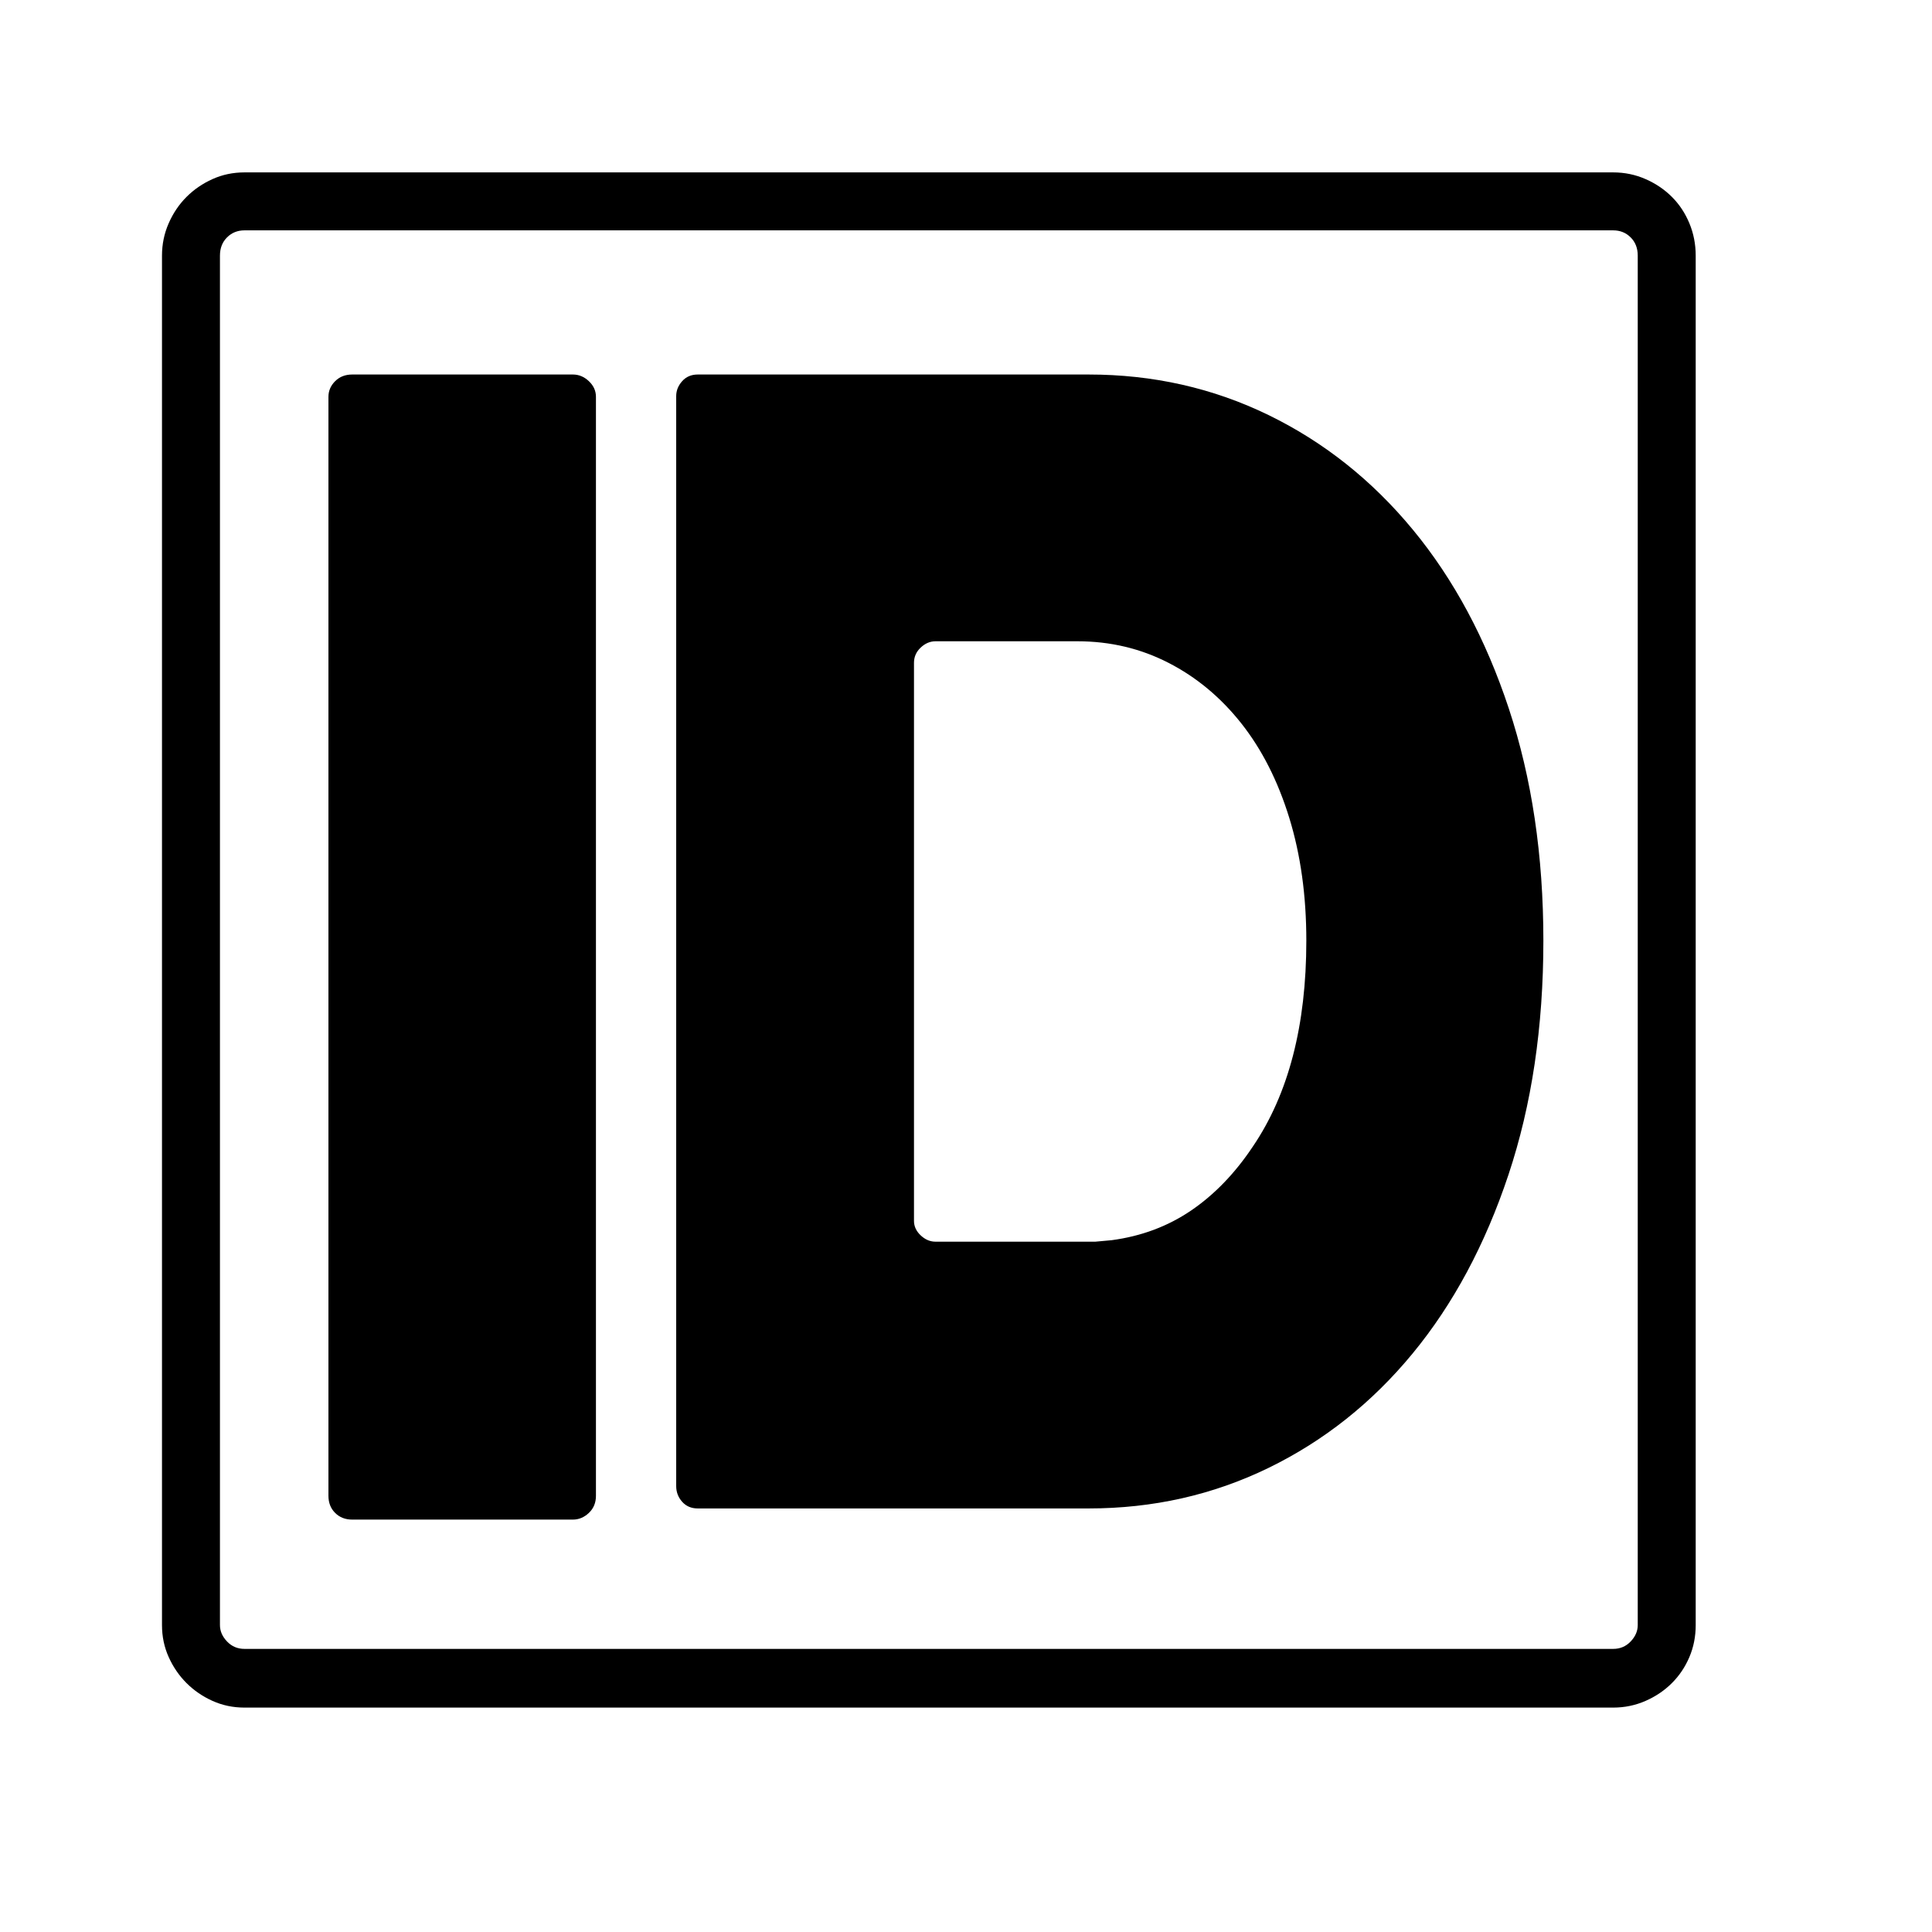 <svg xmlns="http://www.w3.org/2000/svg"
    viewBox="0 0 2600 2600">
  <!--
Digitized data copyright © 2011, Google Corporation.
Android is a trademark of Google and may be registered in certain jurisdictions.
Licensed under the Apache License, Version 2.0
http://www.apache.org/licenses/LICENSE-2.0
  -->
<path d="M474 504L474 504 771 504Q783 504 792.5 513 802 522 802 534L802 534 802 2013Q802 2027 792.5 2036 783 2045 771 2045L771 2045 474 2045Q460 2045 451 2036 442 2027 442 2013L442 2013 442 534Q442 522 451 513 460 504 474 504ZM1259 1671L1259 1671 1474 1671 1496 1669Q1556 1661 1603 1629 1650 1597 1686 1543L1686 1543Q1758 1437 1758 1266L1758 1266Q1758 1175 1735 1100.5 1712 1026 1670.5 973.5 1629 921 1572.5 892 1516 863 1450 863L1450 863 1259 863Q1248 863 1239 871.5 1230 880 1230 892L1230 892 1230 1643Q1230 1654 1239 1662.5 1248 1671 1259 1671ZM939 504L939 504 1465 504Q1595 504 1707 558.5 1819 613 1901.5 713 1984 813 2030.5 953.5 2077 1094 2077 1266L2077 1266Q2077 1440 2030 1581 1983 1722 1901 1821.5 1819 1921 1707 1975.5 1595 2030 1465 2030L1465 2030 939 2030Q926 2030 918 2021 910 2012 910 2000L910 2000 910 533Q910 522 918 513 926 504 939 504ZM2204 2187L2204 2187 2204 344Q2204 329 2194.5 319.5 2185 310 2171 310L2171 310 329 310Q315 310 305.5 319.5 296 329 296 344L296 344 296 2187Q296 2199 305.5 2209 315 2219 329 2219L329 2219 2171 2219Q2185 2219 2194.5 2209 2204 2199 2204 2187ZM329 232L329 232 2171 232Q2194 232 2214.5 241 2235 250 2250 265 2265 280 2273.5 300.5 2282 321 2282 344L2282 344 2282 2187Q2282 2210 2273.5 2230 2265 2250 2250 2265 2235 2280 2214.5 2289 2194 2298 2171 2298L2171 2298 329 2298Q306 2298 286 2289 266 2280 251 2265 236 2250 227 2230 218 2210 218 2187L218 2187 218 344Q218 321 227 300.5 236 280 251 265 266 250 286 241 306 232 329 232Z"/>
</svg>